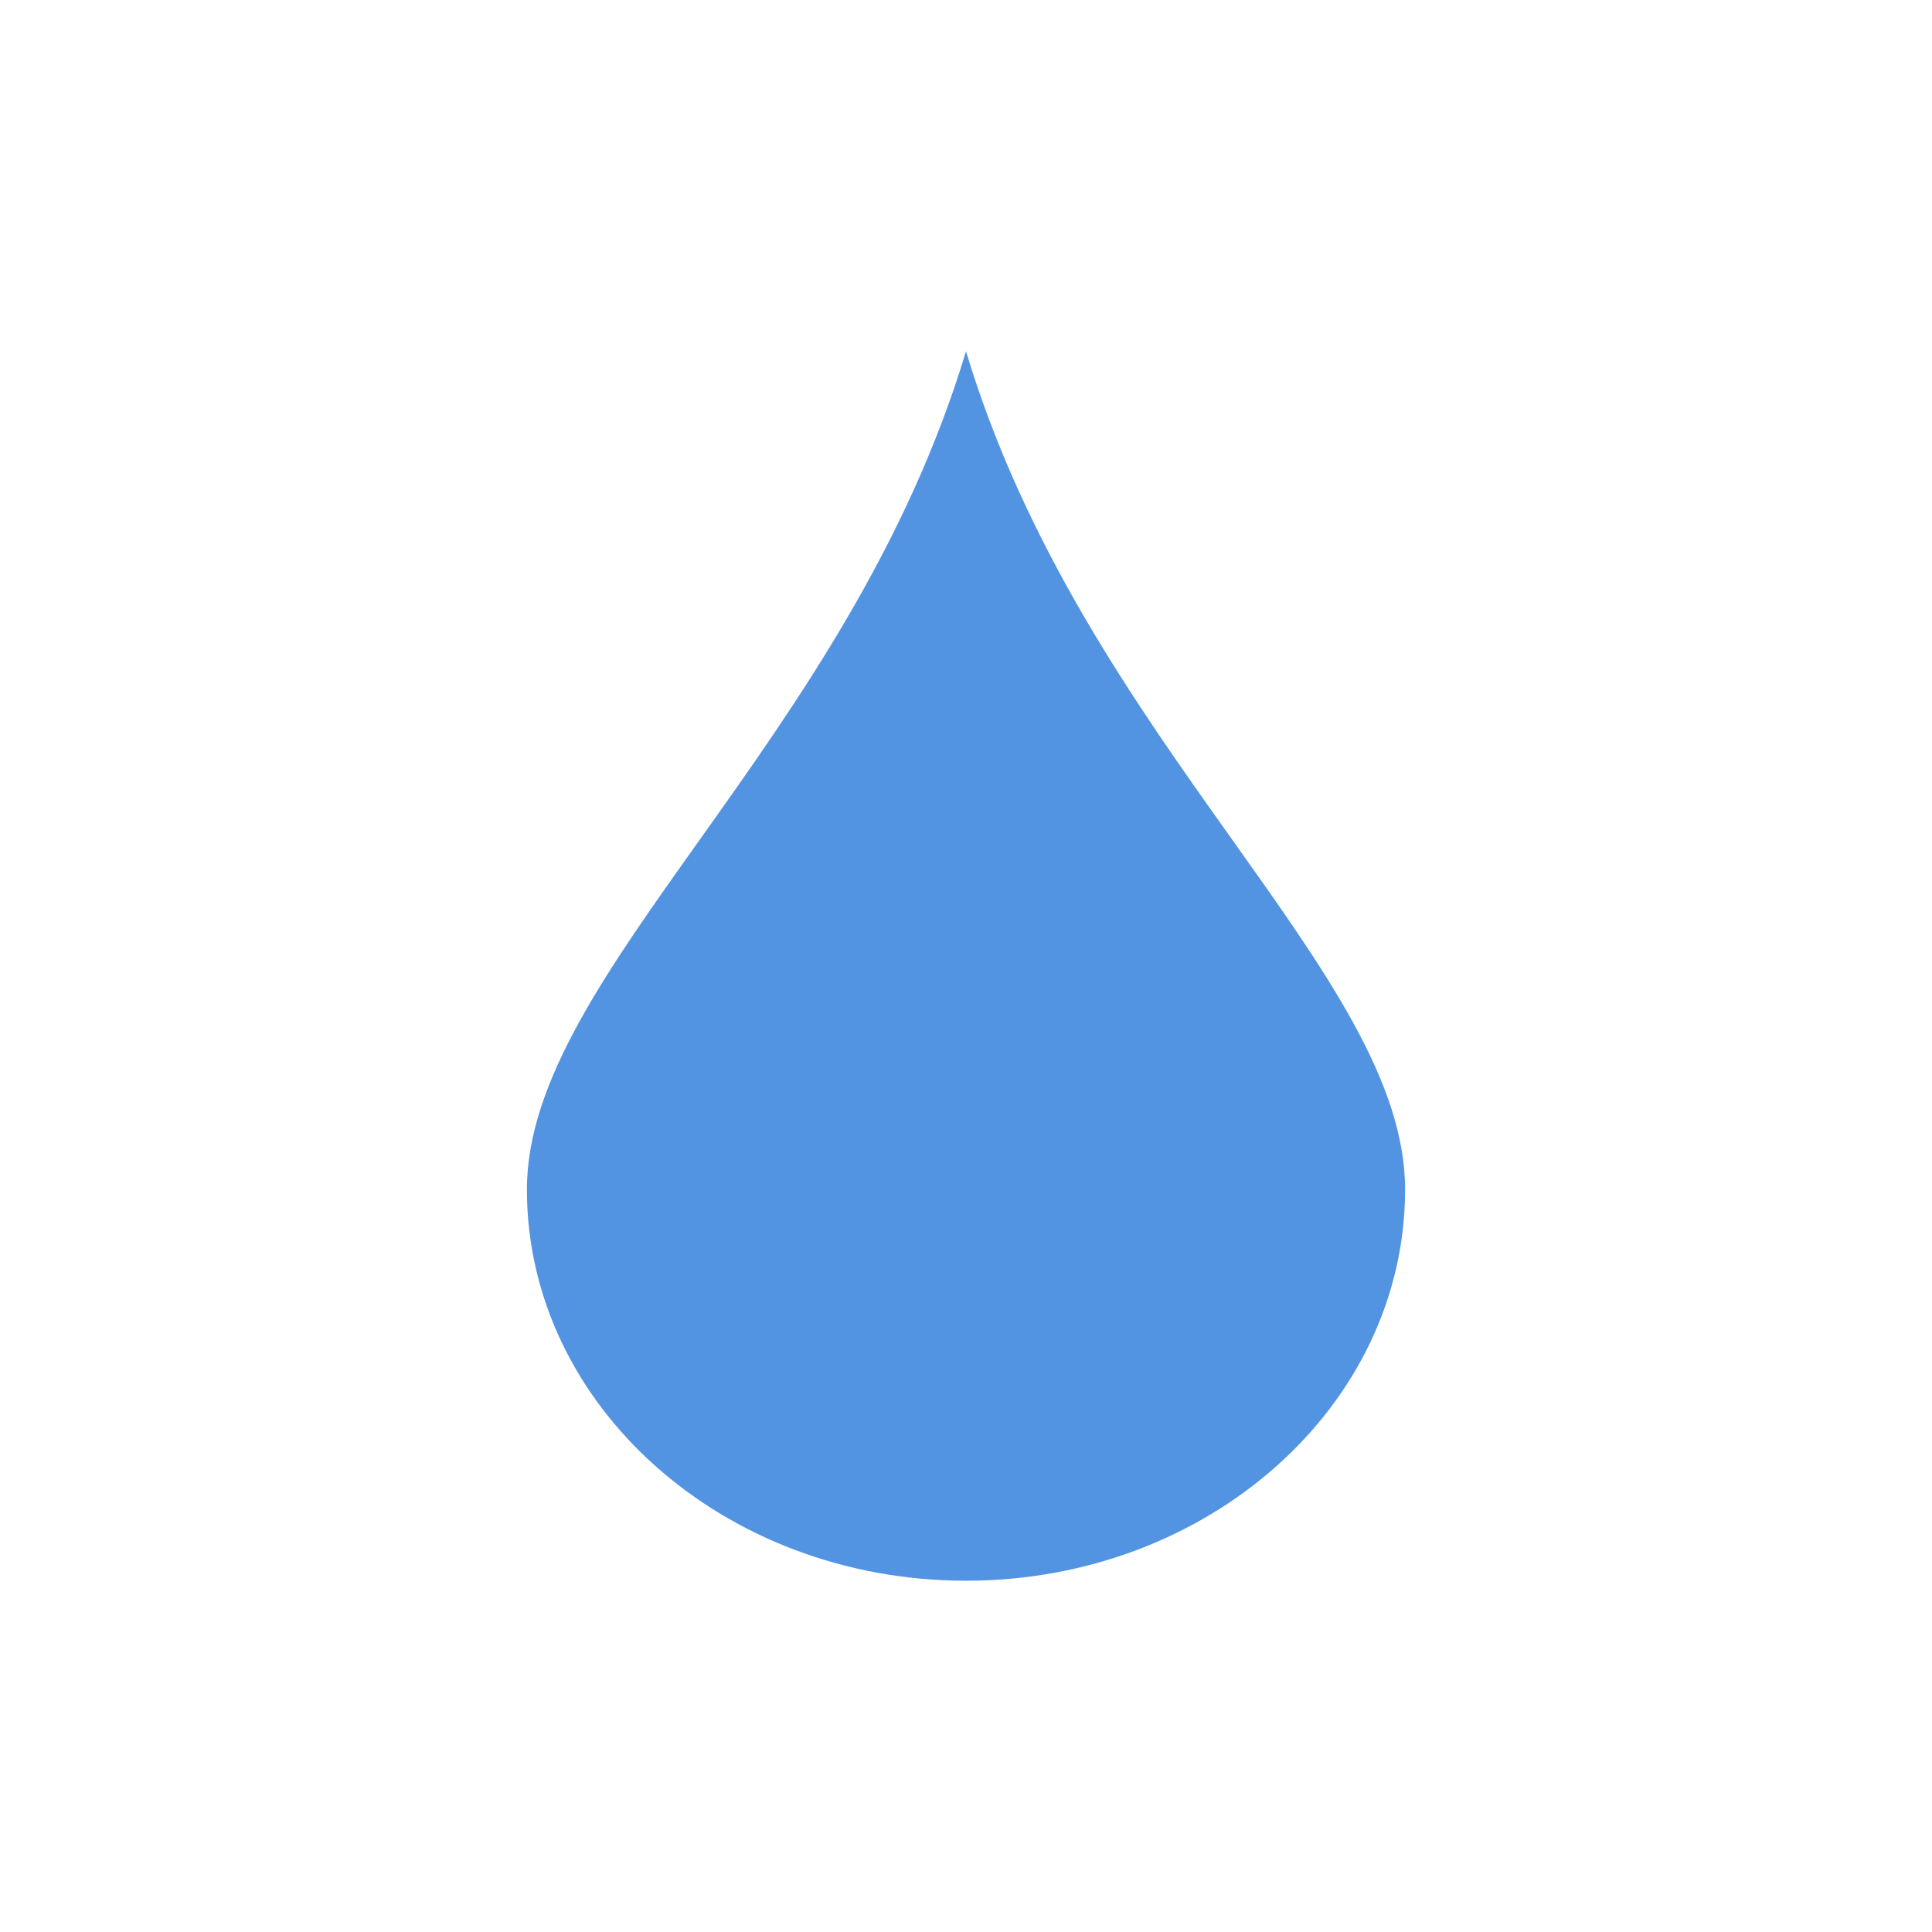 <svg height="22" viewBox="0 0 22 22" width="22" xmlns="http://www.w3.org/2000/svg"><path d="m8 1c-1.34 4.455-5 7.085-5 9.545 0 2.46 2.239 4.455 5 4.455s5-1.995 5-4.455c0-2.46-3.66-5.09-5-9.545z" fill="#5294e2" transform="translate(3 3)"/></svg>